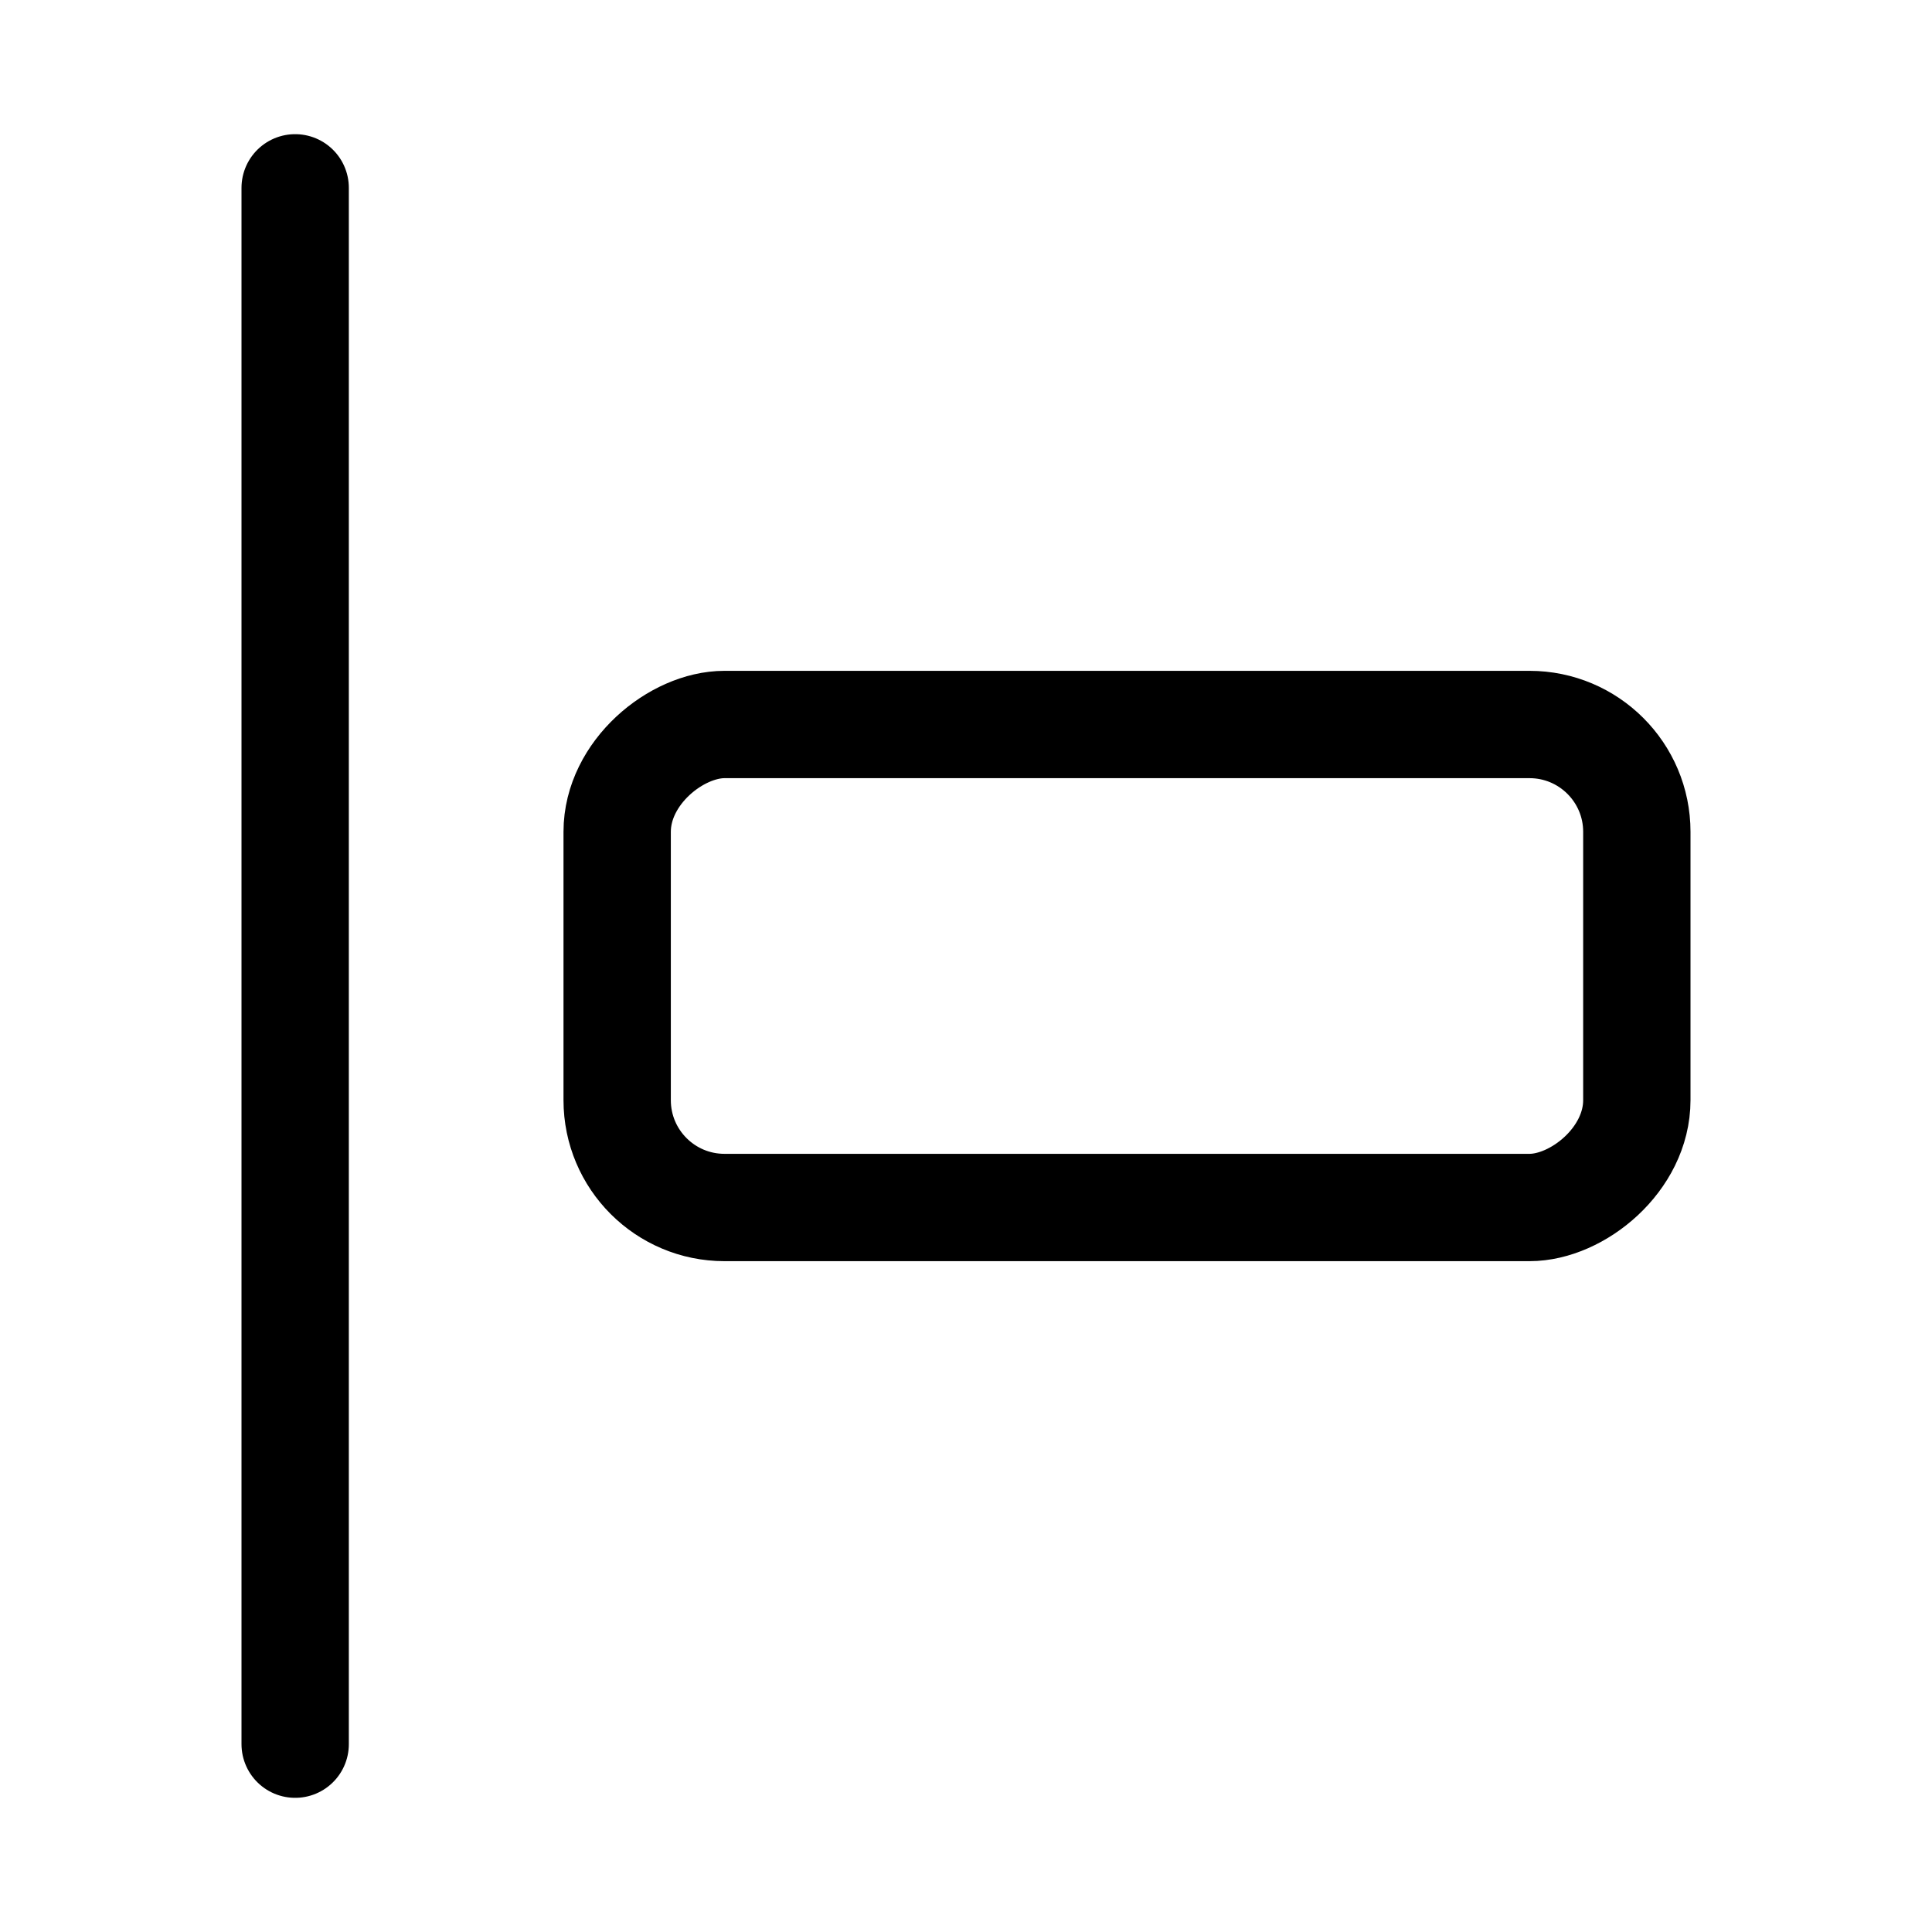 <svg xmlns="http://www.w3.org/2000/svg" height="18" width="18" viewBox="0 0 18 18"><title>align 2 left</title><g fill="none" stroke="currentColor" class="nc-icon-wrapper"><line x1="2.75" y1="16.25" x2="2.75" y2="1.75" stroke-linecap="round" stroke-linejoin="round" stroke="currentColor"></line><rect x="8.25" y="4.25" width="4.5" height="9.5" rx="1" ry="1" transform="translate(1.5 19.5) rotate(-90)" stroke-linecap="round" stroke-linejoin="round"></rect></g></svg>